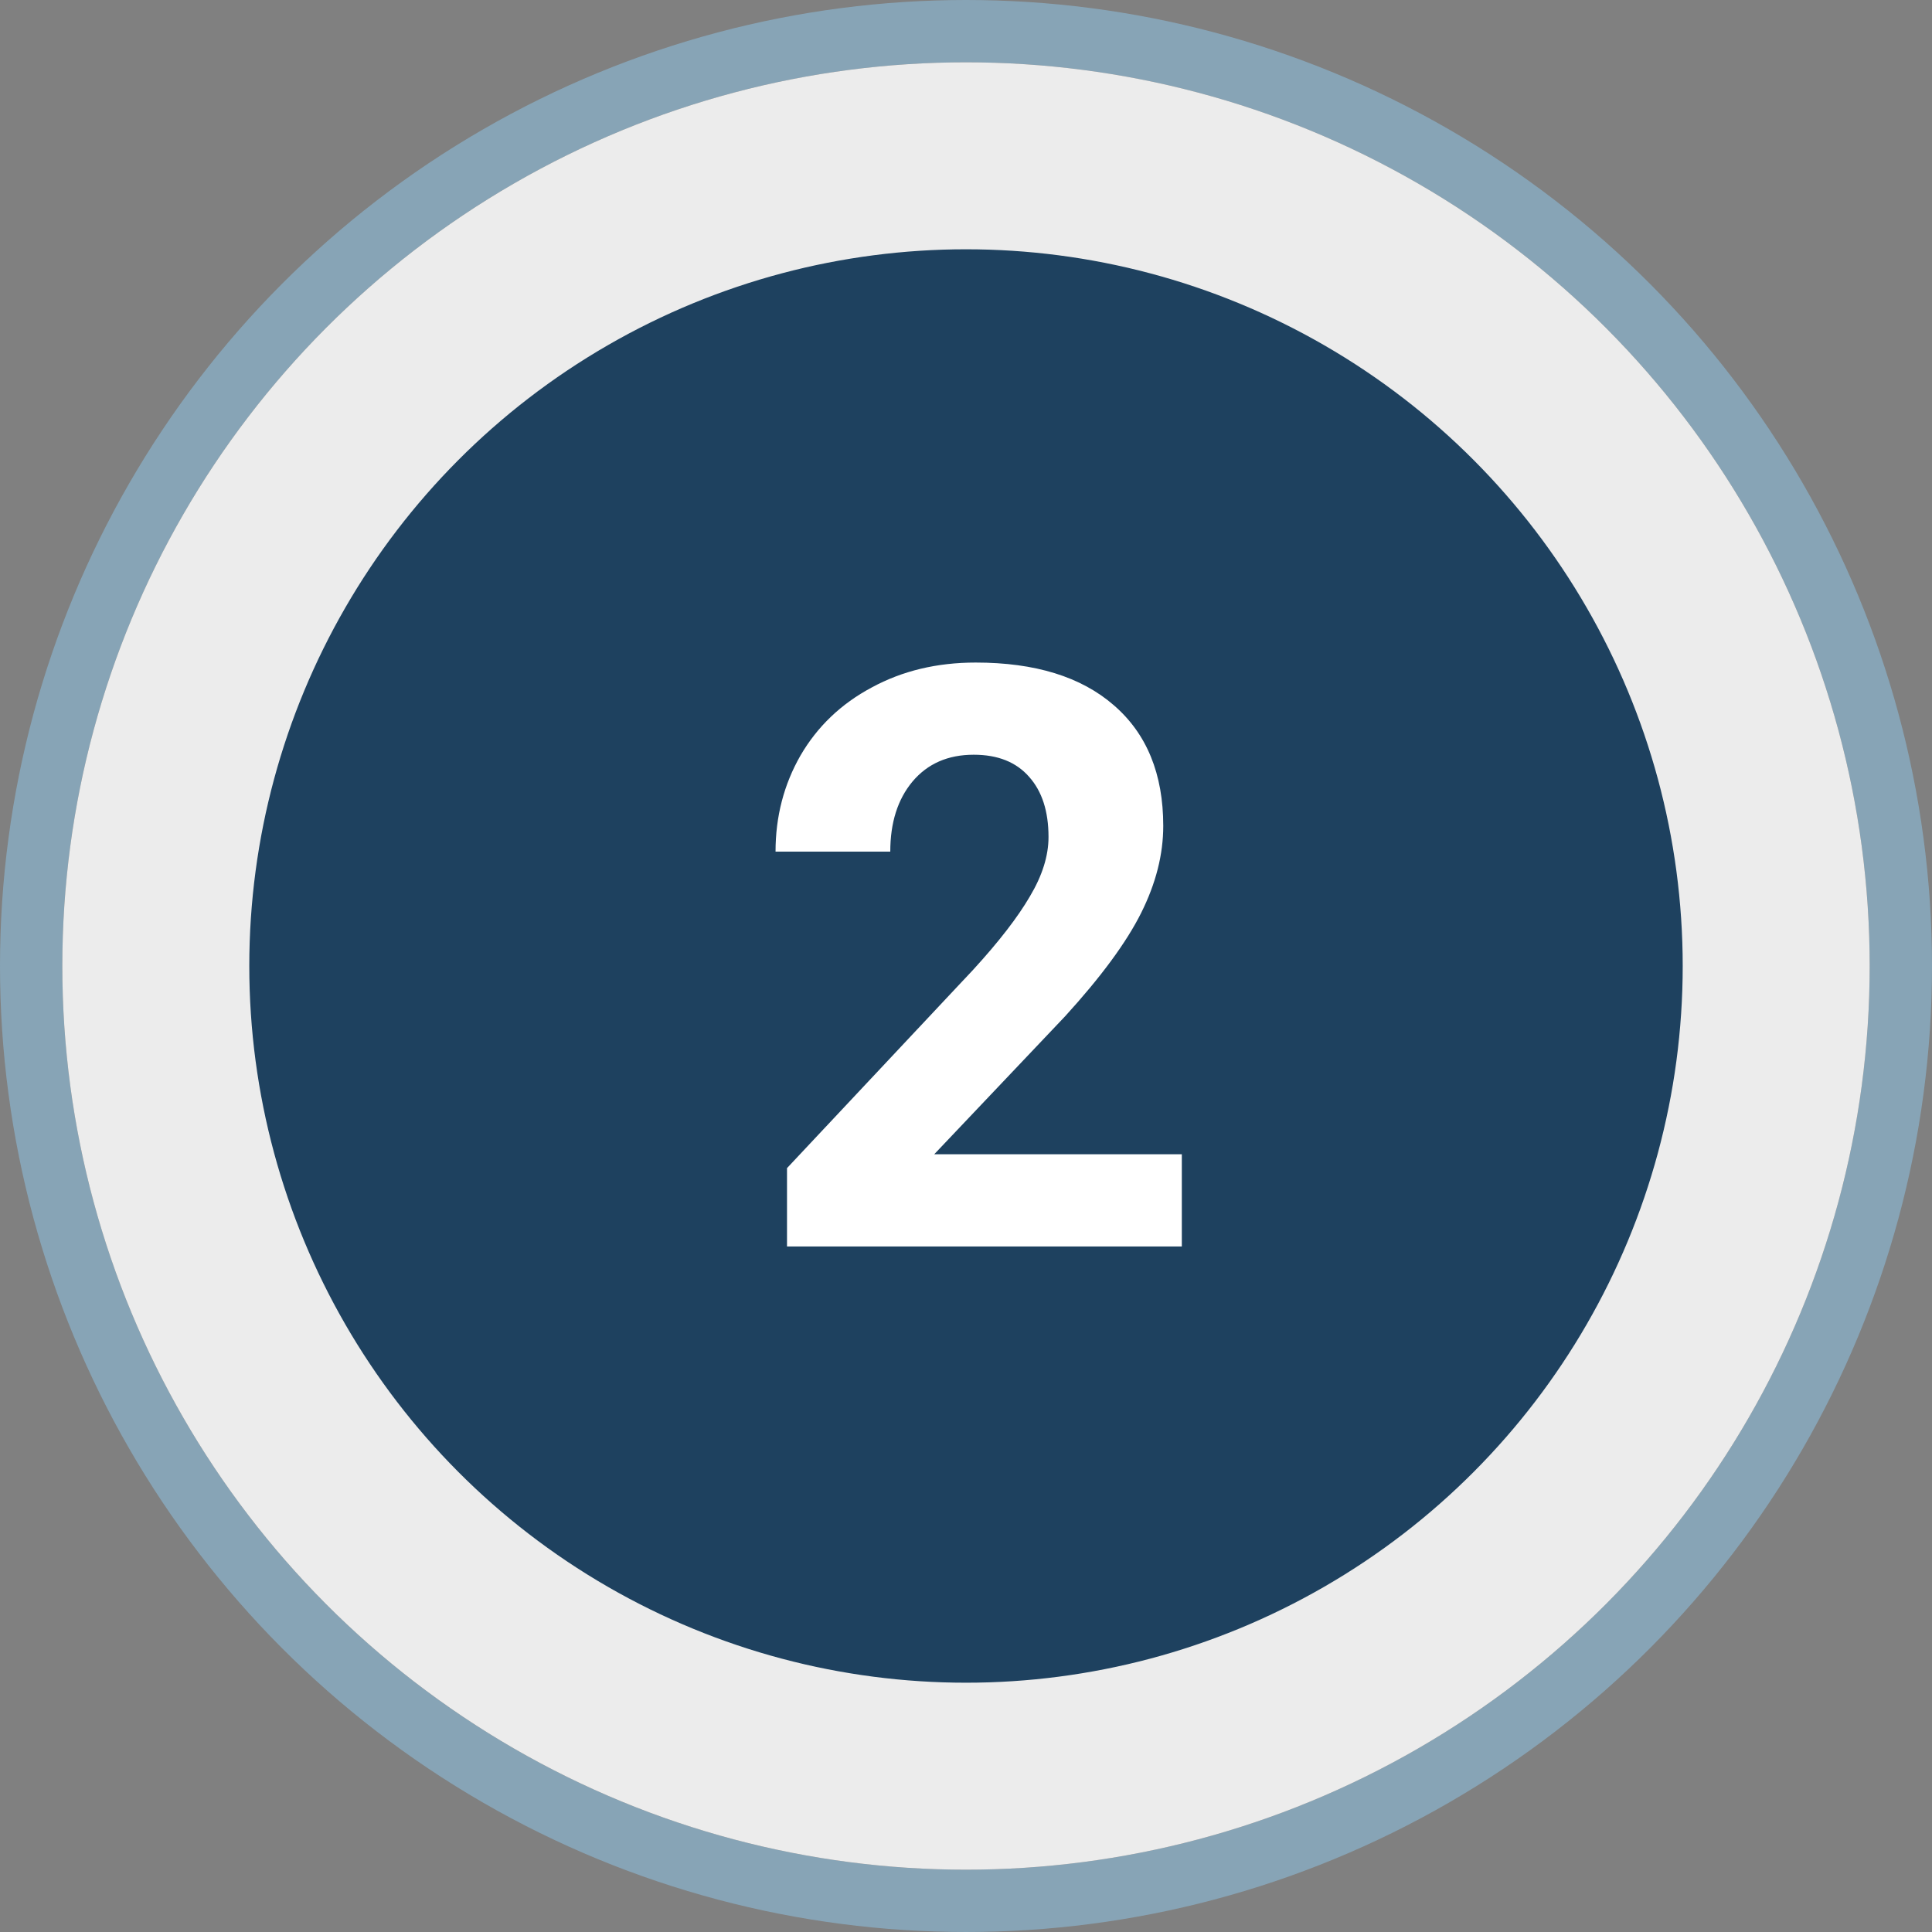 <svg width="31" height="31" viewBox="0 0 31 31" fill="none" xmlns="http://www.w3.org/2000/svg">
<rect x="0" y="0" width="31" height="31" fill="#808080" stroke="none"/>
<circle cx="15.5" cy="15.5" r="15" stroke="#87A4B6"/>
<circle cx="15.5" cy="15.5" r="13" fill="#1E415F" stroke="#ECECEC" stroke-width="3"/>
<path d="M18.963 20H12.628V18.743L15.618 15.557C16.029 15.108 16.331 14.717 16.526 14.382C16.725 14.048 16.824 13.731 16.824 13.43C16.824 13.02 16.721 12.698 16.513 12.465C16.306 12.228 16.01 12.11 15.624 12.11C15.21 12.11 14.882 12.254 14.641 12.541C14.404 12.825 14.285 13.2 14.285 13.665H12.444C12.444 13.102 12.578 12.588 12.844 12.123C13.115 11.657 13.496 11.293 13.987 11.031C14.478 10.764 15.034 10.631 15.656 10.631C16.608 10.631 17.347 10.859 17.872 11.316C18.401 11.773 18.665 12.419 18.665 13.252C18.665 13.71 18.547 14.175 18.31 14.649C18.073 15.123 17.666 15.675 17.091 16.306L14.99 18.521H18.963V20Z" fill="white"/>
</svg>
